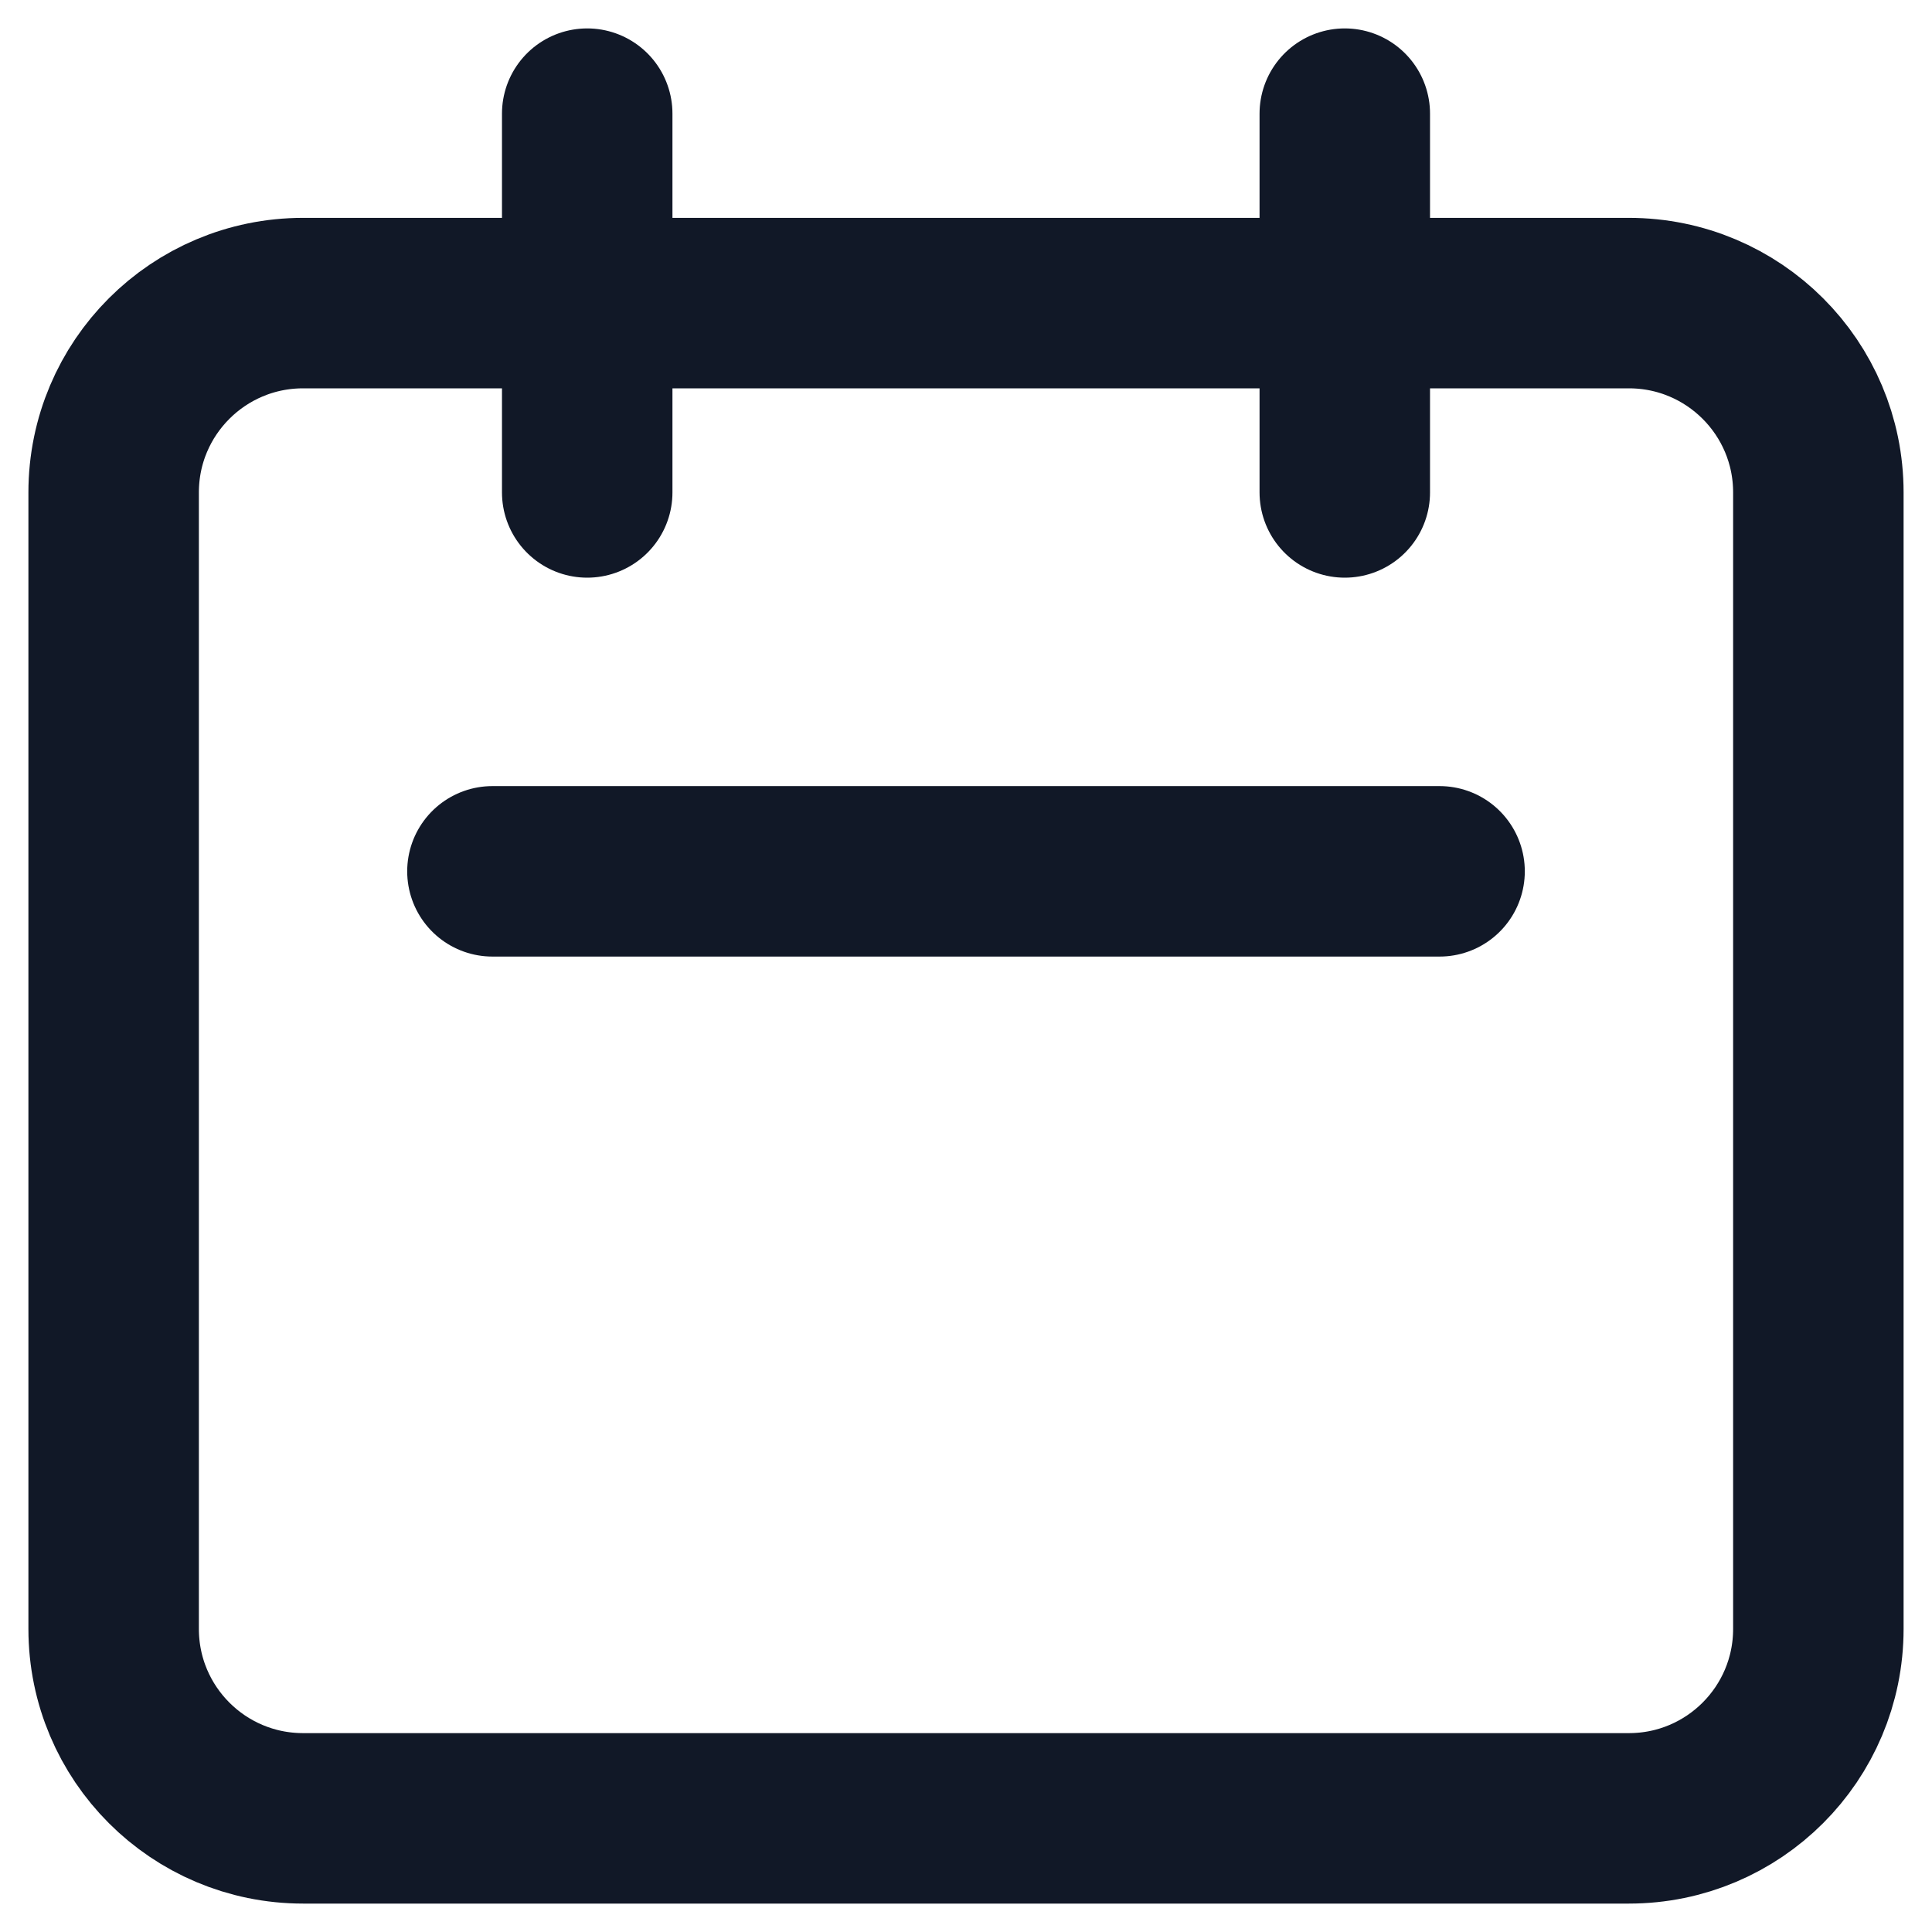 <svg width="17" height="17" viewBox="0 0 17 17" fill="none" xmlns="http://www.w3.org/2000/svg">
<path d="M5.167 4.333V1M11.833 4.333V1M4.333 7.667H12.667M2.667 16H14.333C15.254 16 16 15.254 16 14.333V4.333C16 3.413 15.254 2.667 14.333 2.667H2.667C1.746 2.667 1 3.413 1 4.333V14.333C1 15.254 1.746 16 2.667 16Z" stroke="#111827" stroke-width="1.5" stroke-linecap="round" stroke-linejoin="round"/>
</svg>
